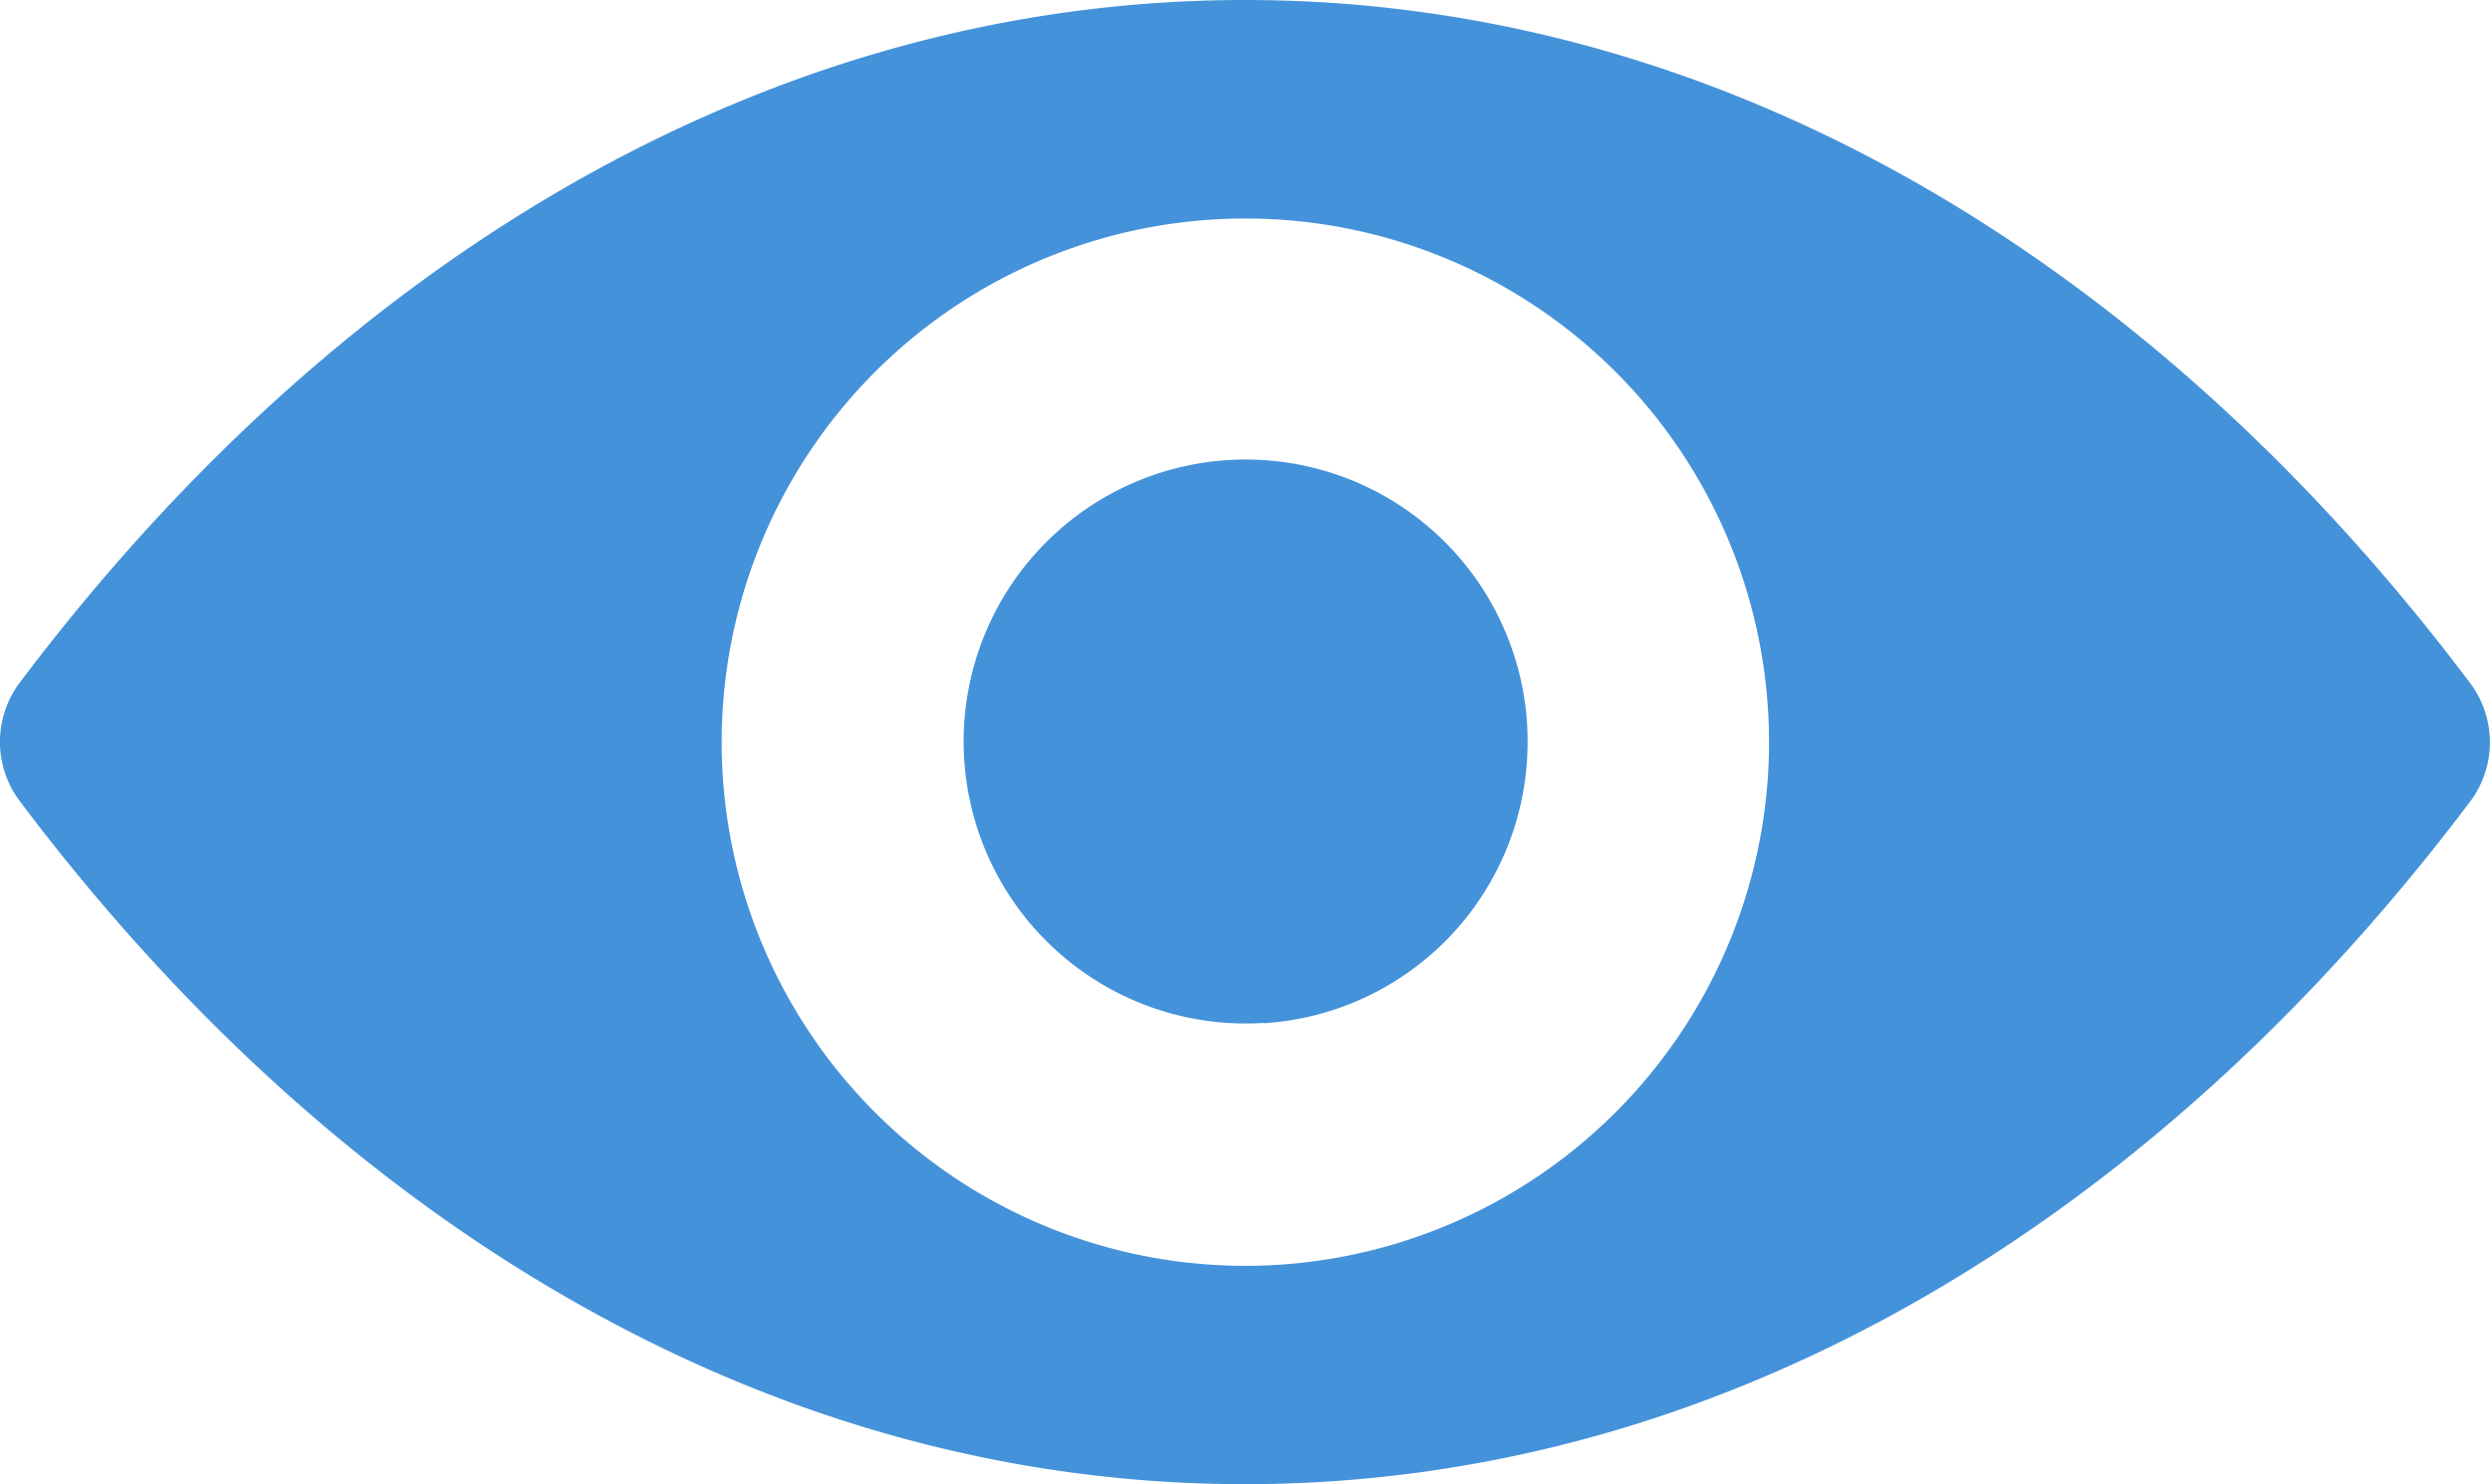 <svg xmlns="http://www.w3.org/2000/svg" width="21.625" height="12.89" viewBox="0 0 21.625 12.89">
    <defs>
        <style>
            .cls-1{fill:#4492da}
        </style>
    </defs>
    <g id="eye" transform="translate(0 -98.725)">
        <path id="Path_7" d="M10.812 98.725c-4.132 0-7.878 2.26-10.643 5.932a.856.856 0 0 0 0 1.022c2.765 3.676 6.512 5.936 10.643 5.936s7.878-2.26 10.643-5.932a.856.856 0 0 0 0-1.022c-2.764-3.676-6.511-5.936-10.643-5.936zm.3 10.984a4.548 4.548 0 1 1 4.242-4.242 4.551 4.551 0 0 1-4.245 4.242zm-.137-2.1a2.449 2.449 0 1 1 2.287-2.287 2.445 2.445 0 0 1-2.29 2.29z" class="cls-1" data-name="Path 7"/>
    </g>
</svg>
